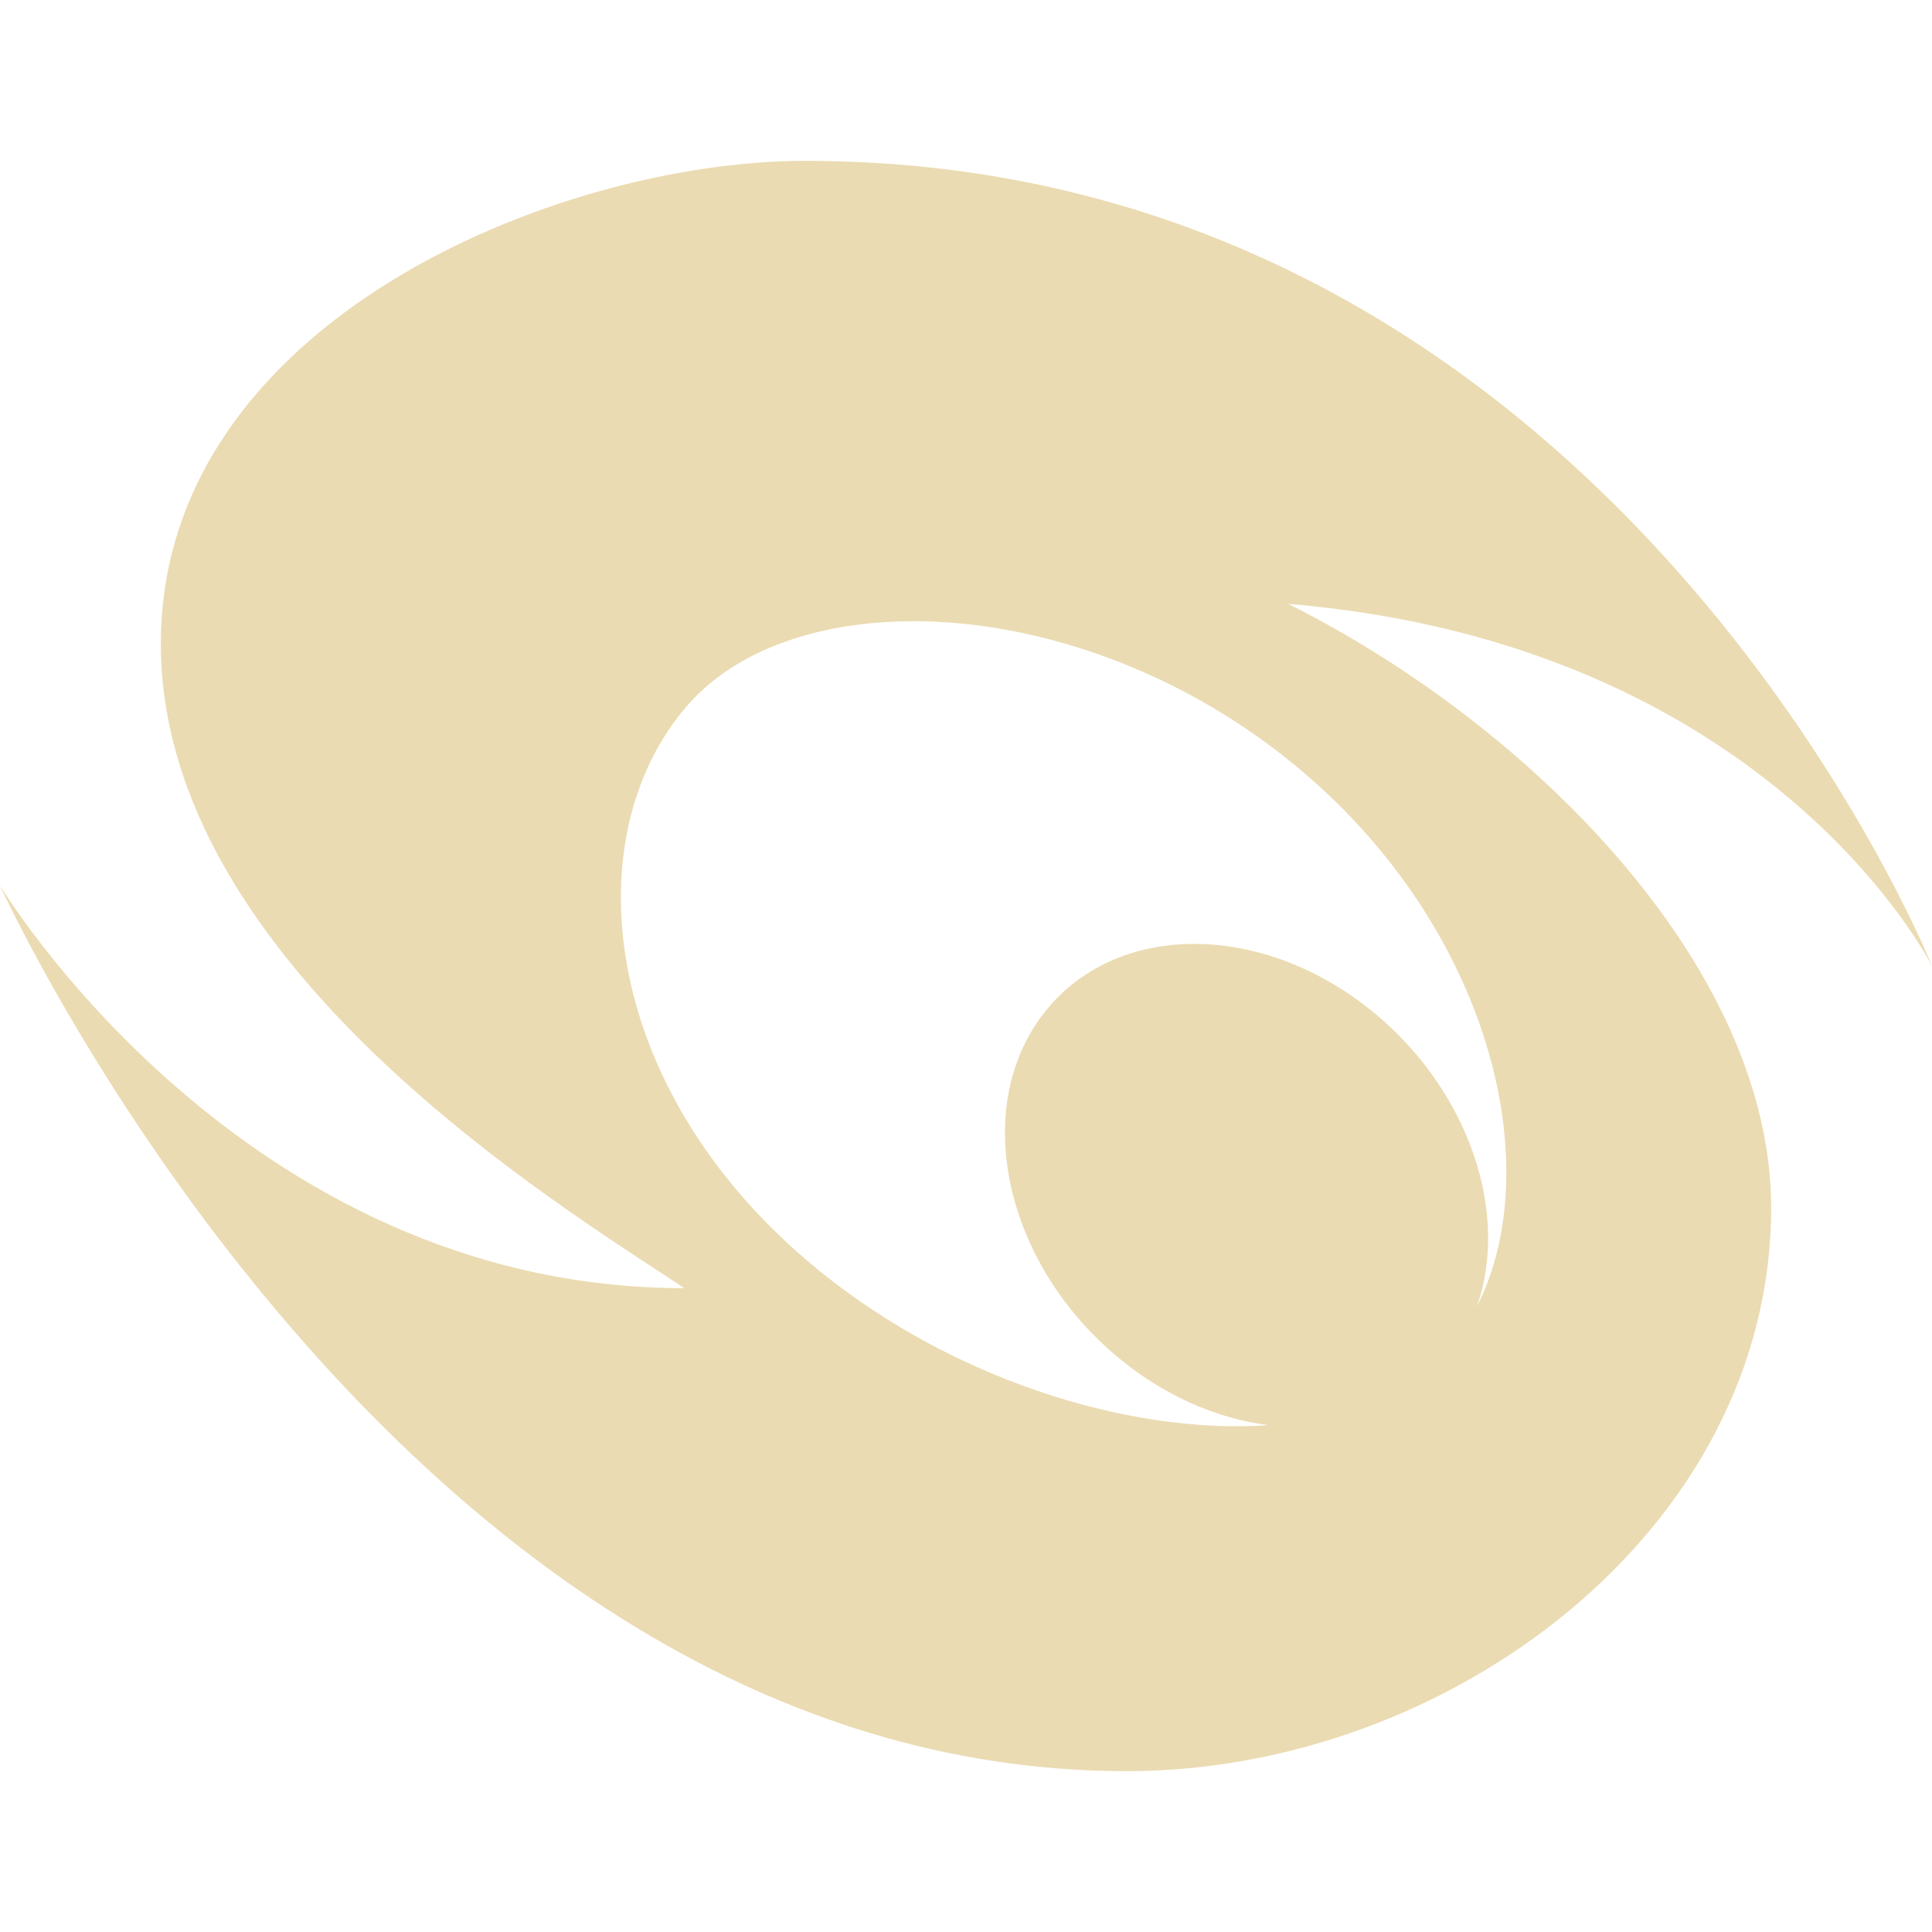 <svg width="16" height="16" version="1.1" xmlns="http://www.w3.org/2000/svg">
  <defs>
    <style type="text/css">.ColorScheme-Text { color:#ebdbb2; } .ColorScheme-Highlight { color:#458588; }</style>
  </defs>
  <path class="ColorScheme-Text" fill="currentColor" d="m6.668 1.332c-2.049 0-5.336 1.333-5.336 4 0 2.667 3.335 4.669 4.335 5.336-3.667 0-5.667-3.334-5.667-3.334 0 0 3.331 7.334 9.332 7.334 2.667 0 5.336-1.999 5.336-4.666 0-2-2-4.001-4-5.001 4.001 0.333 5.332 2.999 5.332 2.999s-2.664-6.668-9.332-6.668zm1.012 3.814c1.006 0.03 2.161 0.439 3.111 1.247 1.557 1.324 2.027 3.271 1.44 4.428 0.273-0.784-0.07-1.778-0.834-2.419-0.931-0.78-2.167-0.78-2.761 0-0.594 0.781-0.318 2.05 0.614 2.832 0.374 0.314 0.816 0.514 1.258 0.569-1.174 0.081-2.684-0.394-3.818-1.358-1.737-1.477-1.926-3.537-0.997-4.603 0.348-0.4 0.912-0.631 1.567-0.685 0.136-0.011 0.277-0.015 0.42-0.011z"/>
</svg>

